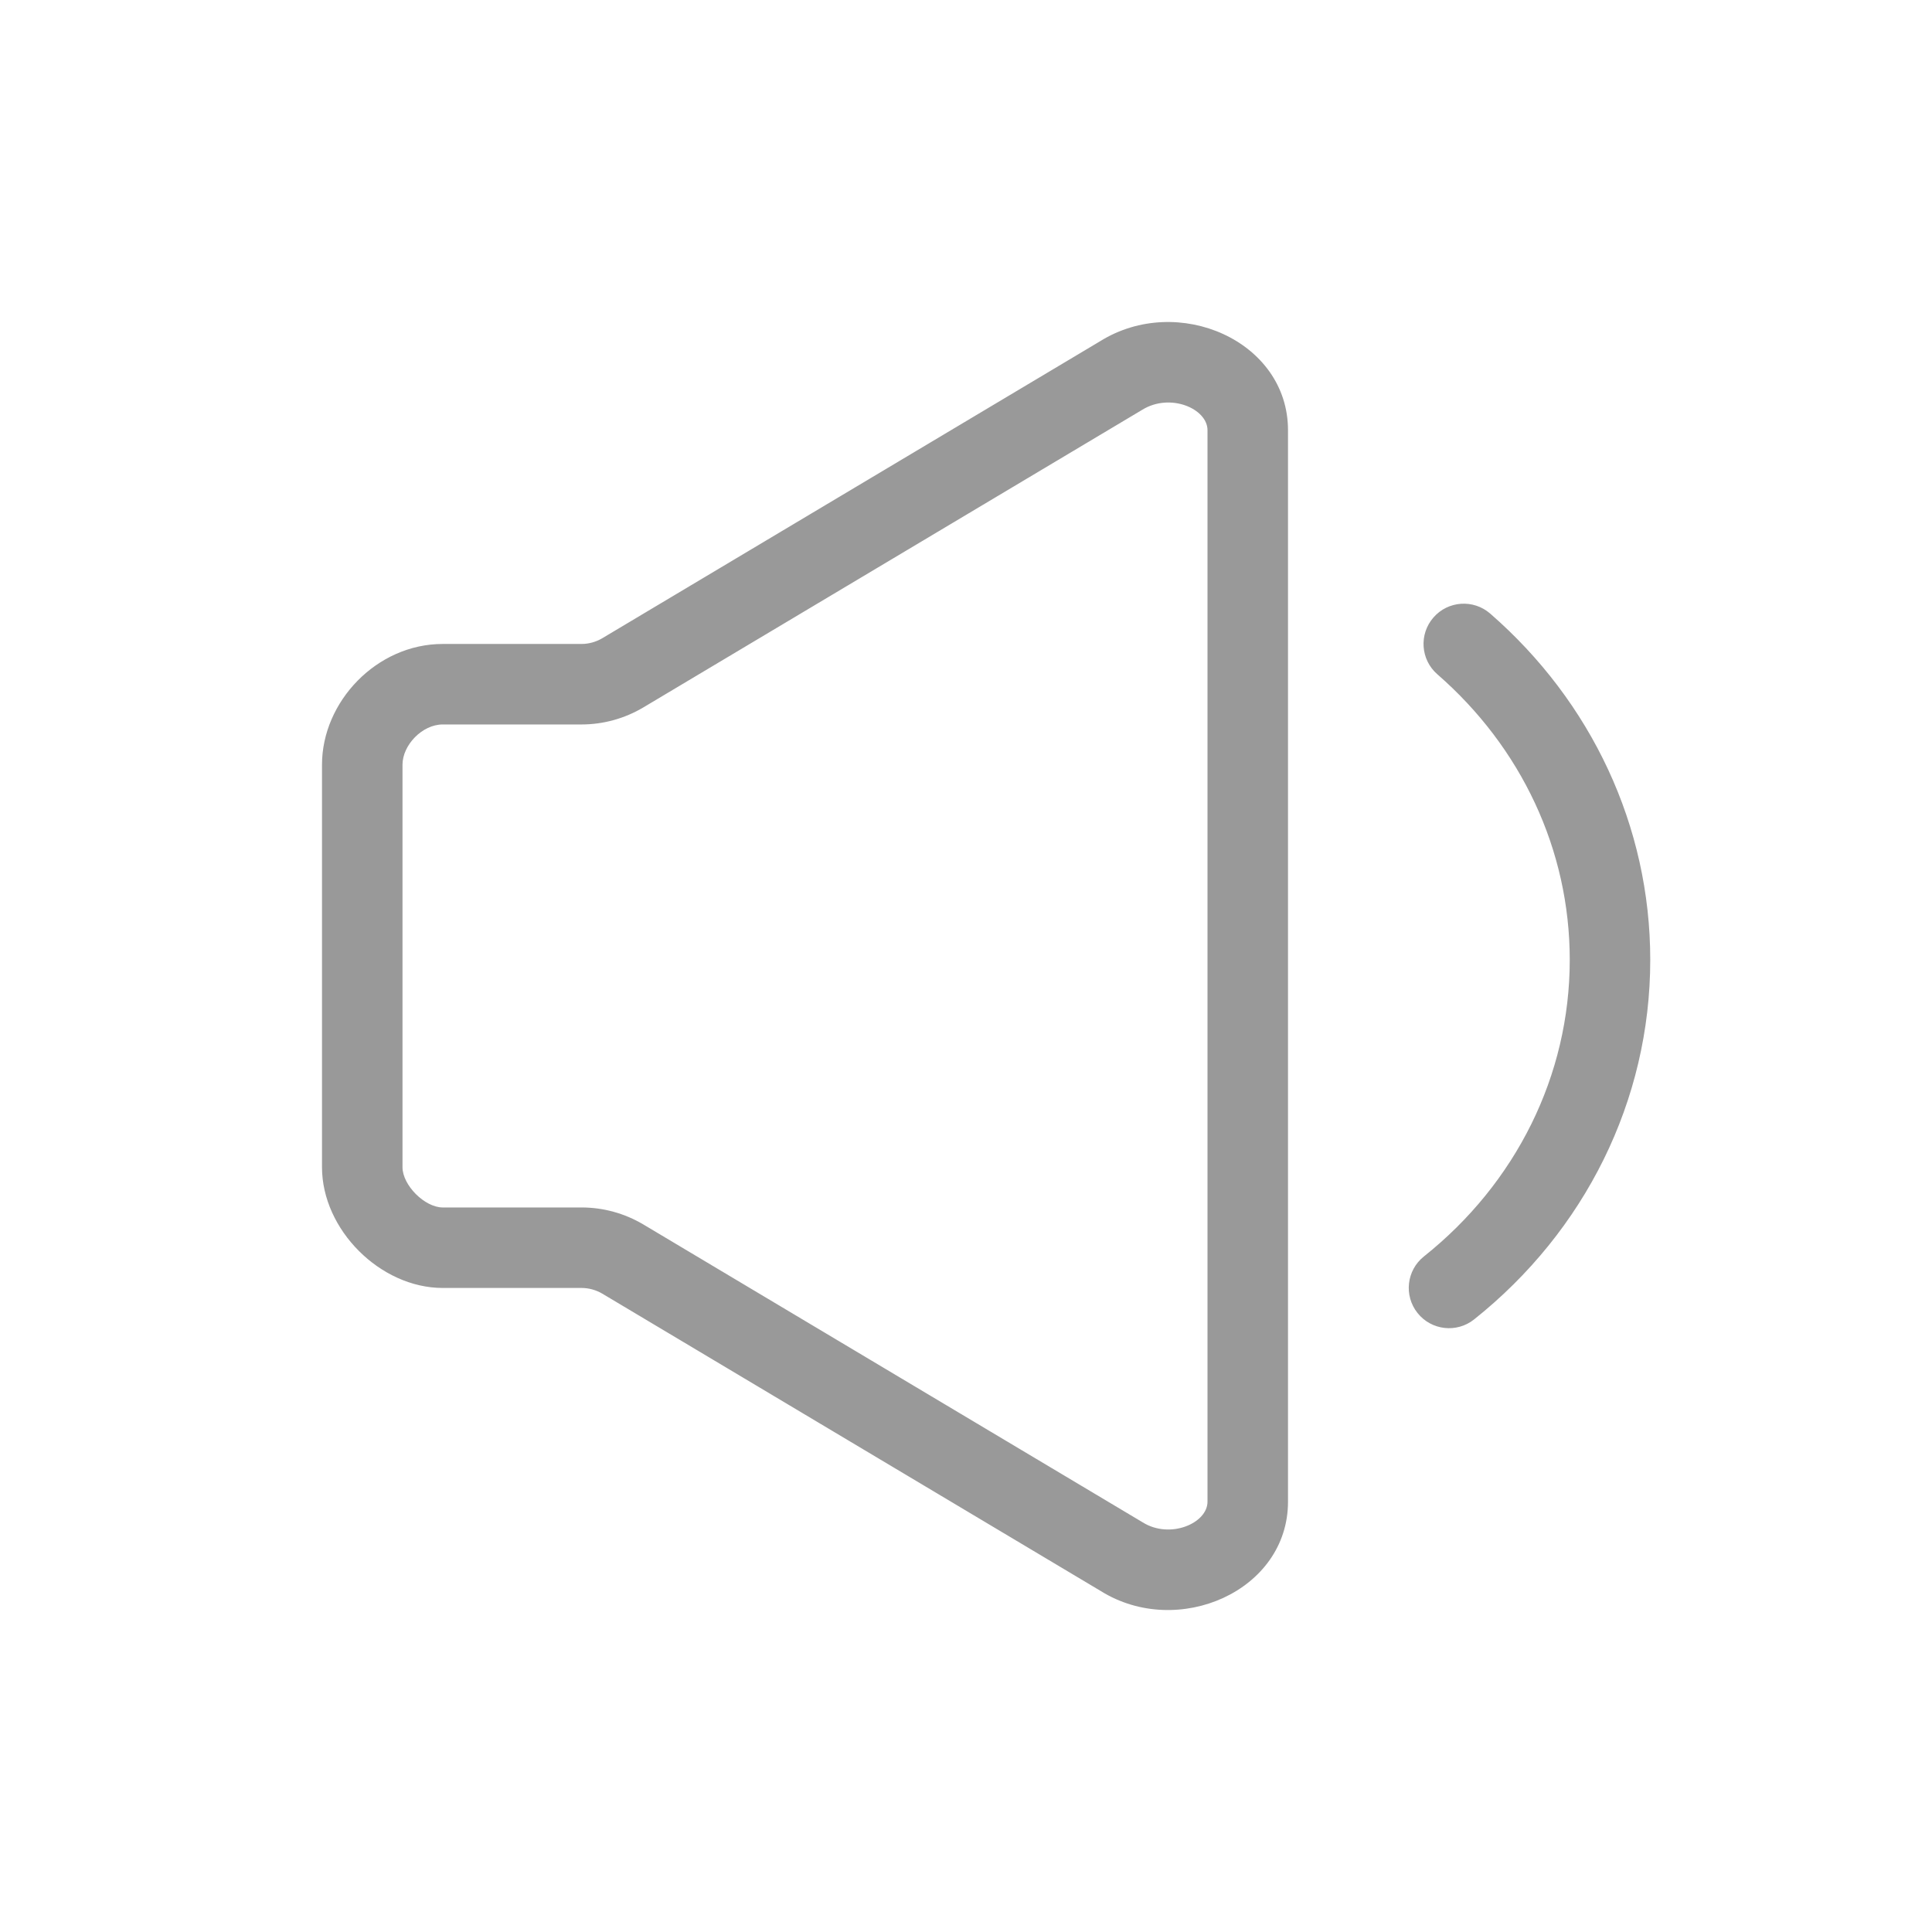 <svg xmlns="http://www.w3.org/2000/svg" xmlns:xlink="http://www.w3.org/1999/xlink" width="48" height="48" viewBox="0 0 48 48">
  <defs>
    <rect id="公告-a" width="48" height="48" x="0" y="0"/>
  </defs>
  <g fill="none" fill-rule="evenodd">
    <mask id="公告-b" fill="#fff">
      <use xlink:href="#公告-a"/>
    </mask>
    <path fill="#999" d="M35.711,16.753 C35.294,16.39 35.25,15.759 35.613,15.342 C35.975,14.925 36.607,14.882 37.023,15.244 C39.536,17.43 41,20.525 41,23.847 C41,27.347 39.373,30.591 36.623,32.781 C36.191,33.125 35.562,33.053 35.218,32.621 C34.874,32.189 34.945,31.56 35.377,31.216 C37.659,29.399 39,26.725 39,23.847 C39,21.115 37.794,18.566 35.711,16.753 Z M14.449,31.999 L11,31.999 C9.448,31.999 8,30.551 8,28.999 L8,18.999 C8,17.436 9.356,15.999 11,15.999 L14.449,15.999 C14.628,15.999 14.806,15.949 14.961,15.858 L27.333,8.477 C29.261,7.276 32,8.465 32,10.688 L32,37.31 C32,39.532 29.261,40.721 27.35,39.53 L14.963,32.14 C14.806,32.048 14.628,31.999 14.449,31.999 Z M14.449,29.999 C14.988,29.999 15.519,30.145 15.985,30.422 L28.391,37.823 C29.072,38.247 30,37.844 30,37.31 L30,10.688 C30,10.153 29.072,9.75 28.374,10.184 L15.983,17.576 C15.519,17.852 14.988,17.999 14.449,17.999 L11,17.999 C10.487,17.999 10,18.515 10,18.999 L10,28.999 C10,29.446 10.552,29.999 11,29.999 L14.449,29.999 Z" mask="url(#公告-b)"/>
  </g>
</svg>
